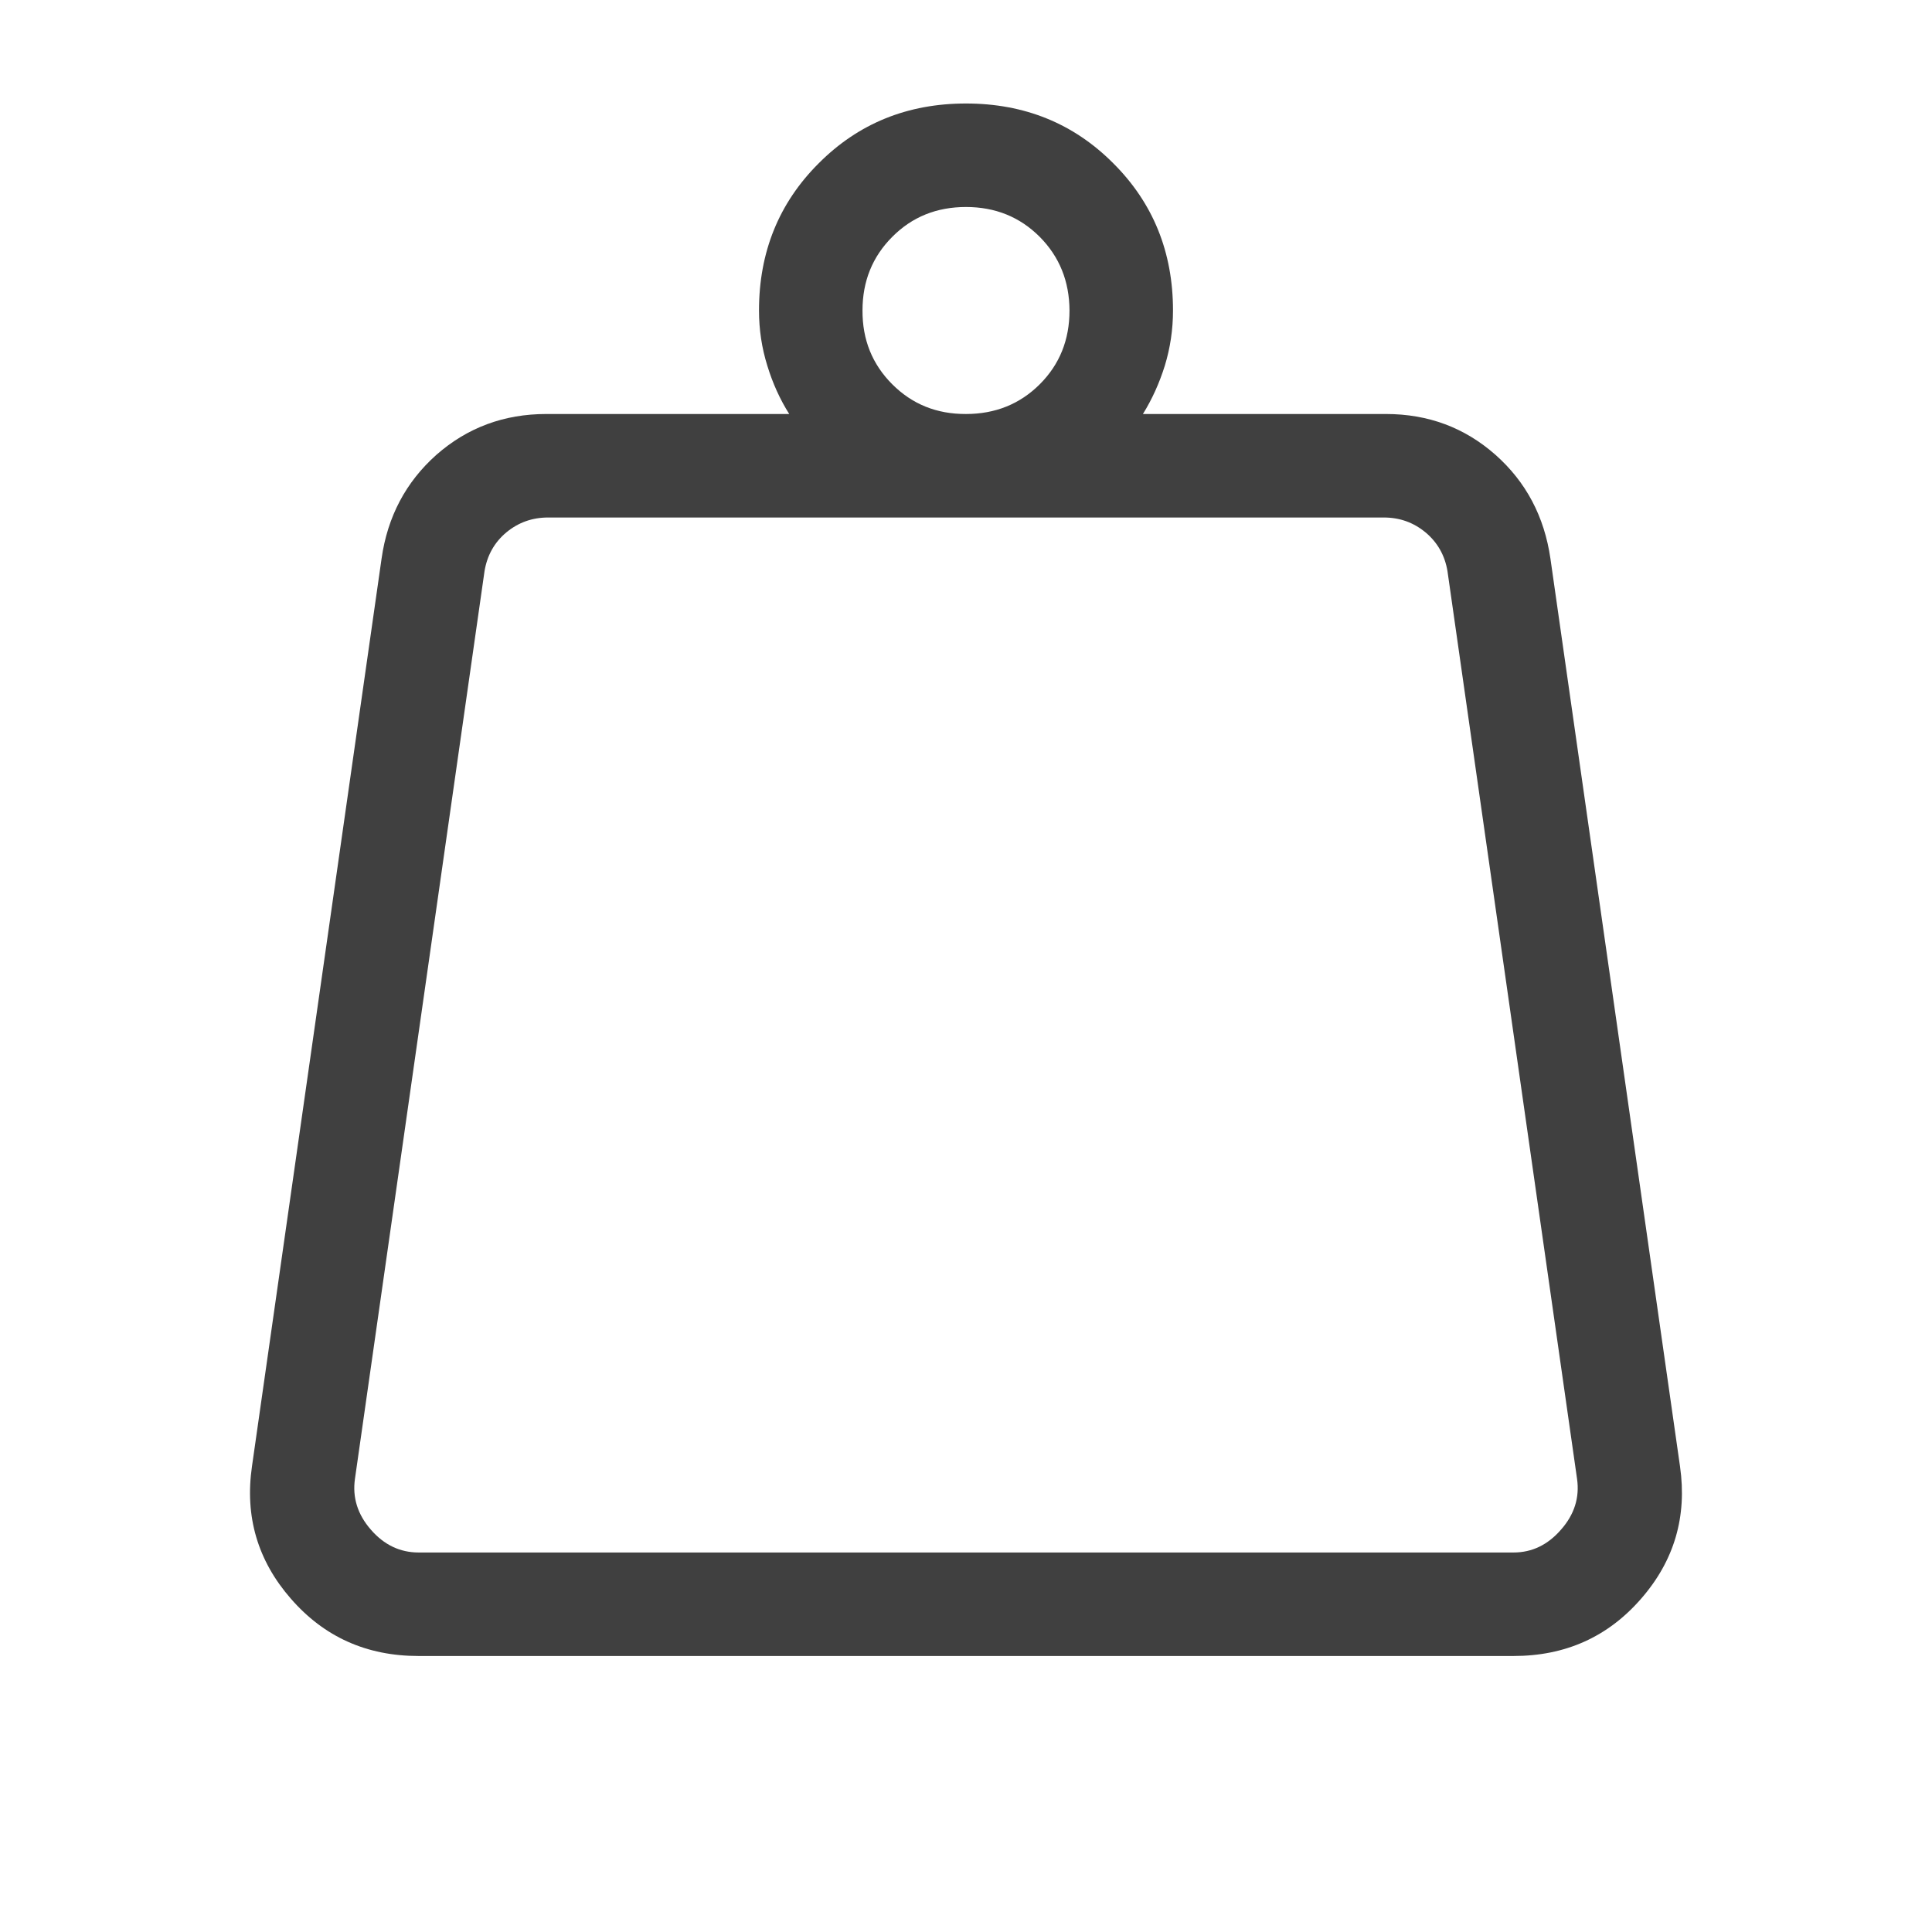 <svg width="14" height="14" viewBox="0 0 14 14" fill="none" xmlns="http://www.w3.org/2000/svg">
<g clip-path="url(#clip0_19_167)">
<path d="M3.034 11.25H10.967C11.101 11.25 11.216 11.195 11.312 11.084C11.409 10.974 11.447 10.851 11.428 10.717L10.489 4.139C10.47 4.024 10.416 3.93 10.33 3.858C10.243 3.786 10.143 3.75 10.027 3.75H3.972C3.857 3.75 3.756 3.786 3.669 3.858C3.583 3.93 3.53 4.024 3.511 4.139L2.572 10.717C2.553 10.851 2.591 10.974 2.687 11.084C2.783 11.195 2.899 11.25 3.034 11.25ZM7 3C7.212 3 7.391 2.928 7.535 2.784C7.679 2.64 7.75 2.462 7.75 2.25C7.749 2.038 7.677 1.86 7.534 1.716C7.39 1.572 7.212 1.5 7 1.5C6.787 1.5 6.609 1.572 6.466 1.716C6.322 1.86 6.25 2.038 6.25 2.25C6.249 2.462 6.321 2.64 6.466 2.785C6.61 2.929 6.788 3.001 7 3ZM8.282 3H10.042C10.35 3 10.614 3.099 10.837 3.296C11.059 3.493 11.191 3.744 11.235 4.048L12.174 10.626C12.226 10.989 12.133 11.309 11.892 11.585C11.651 11.862 11.343 12 10.967 12H3.033C2.657 12 2.349 11.862 2.108 11.585C1.867 11.309 1.773 10.989 1.826 10.625L2.765 4.048C2.808 3.744 2.941 3.493 3.162 3.296C3.386 3.099 3.651 3 3.959 3H5.719C5.652 2.894 5.599 2.777 5.56 2.649C5.52 2.521 5.5 2.388 5.5 2.25C5.5 1.827 5.644 1.471 5.933 1.183C6.221 0.894 6.577 0.75 7 0.75C7.423 0.75 7.779 0.894 8.067 1.183C8.356 1.471 8.5 1.827 8.5 2.25C8.5 2.388 8.48 2.521 8.441 2.649C8.401 2.777 8.348 2.894 8.282 3Z" fill="#404040"/>
</g>
<defs>
<clipPath id="clip0_19_167">
<rect width="14" height="14" fill="white"/>
</clipPath>
</defs>
</svg>
